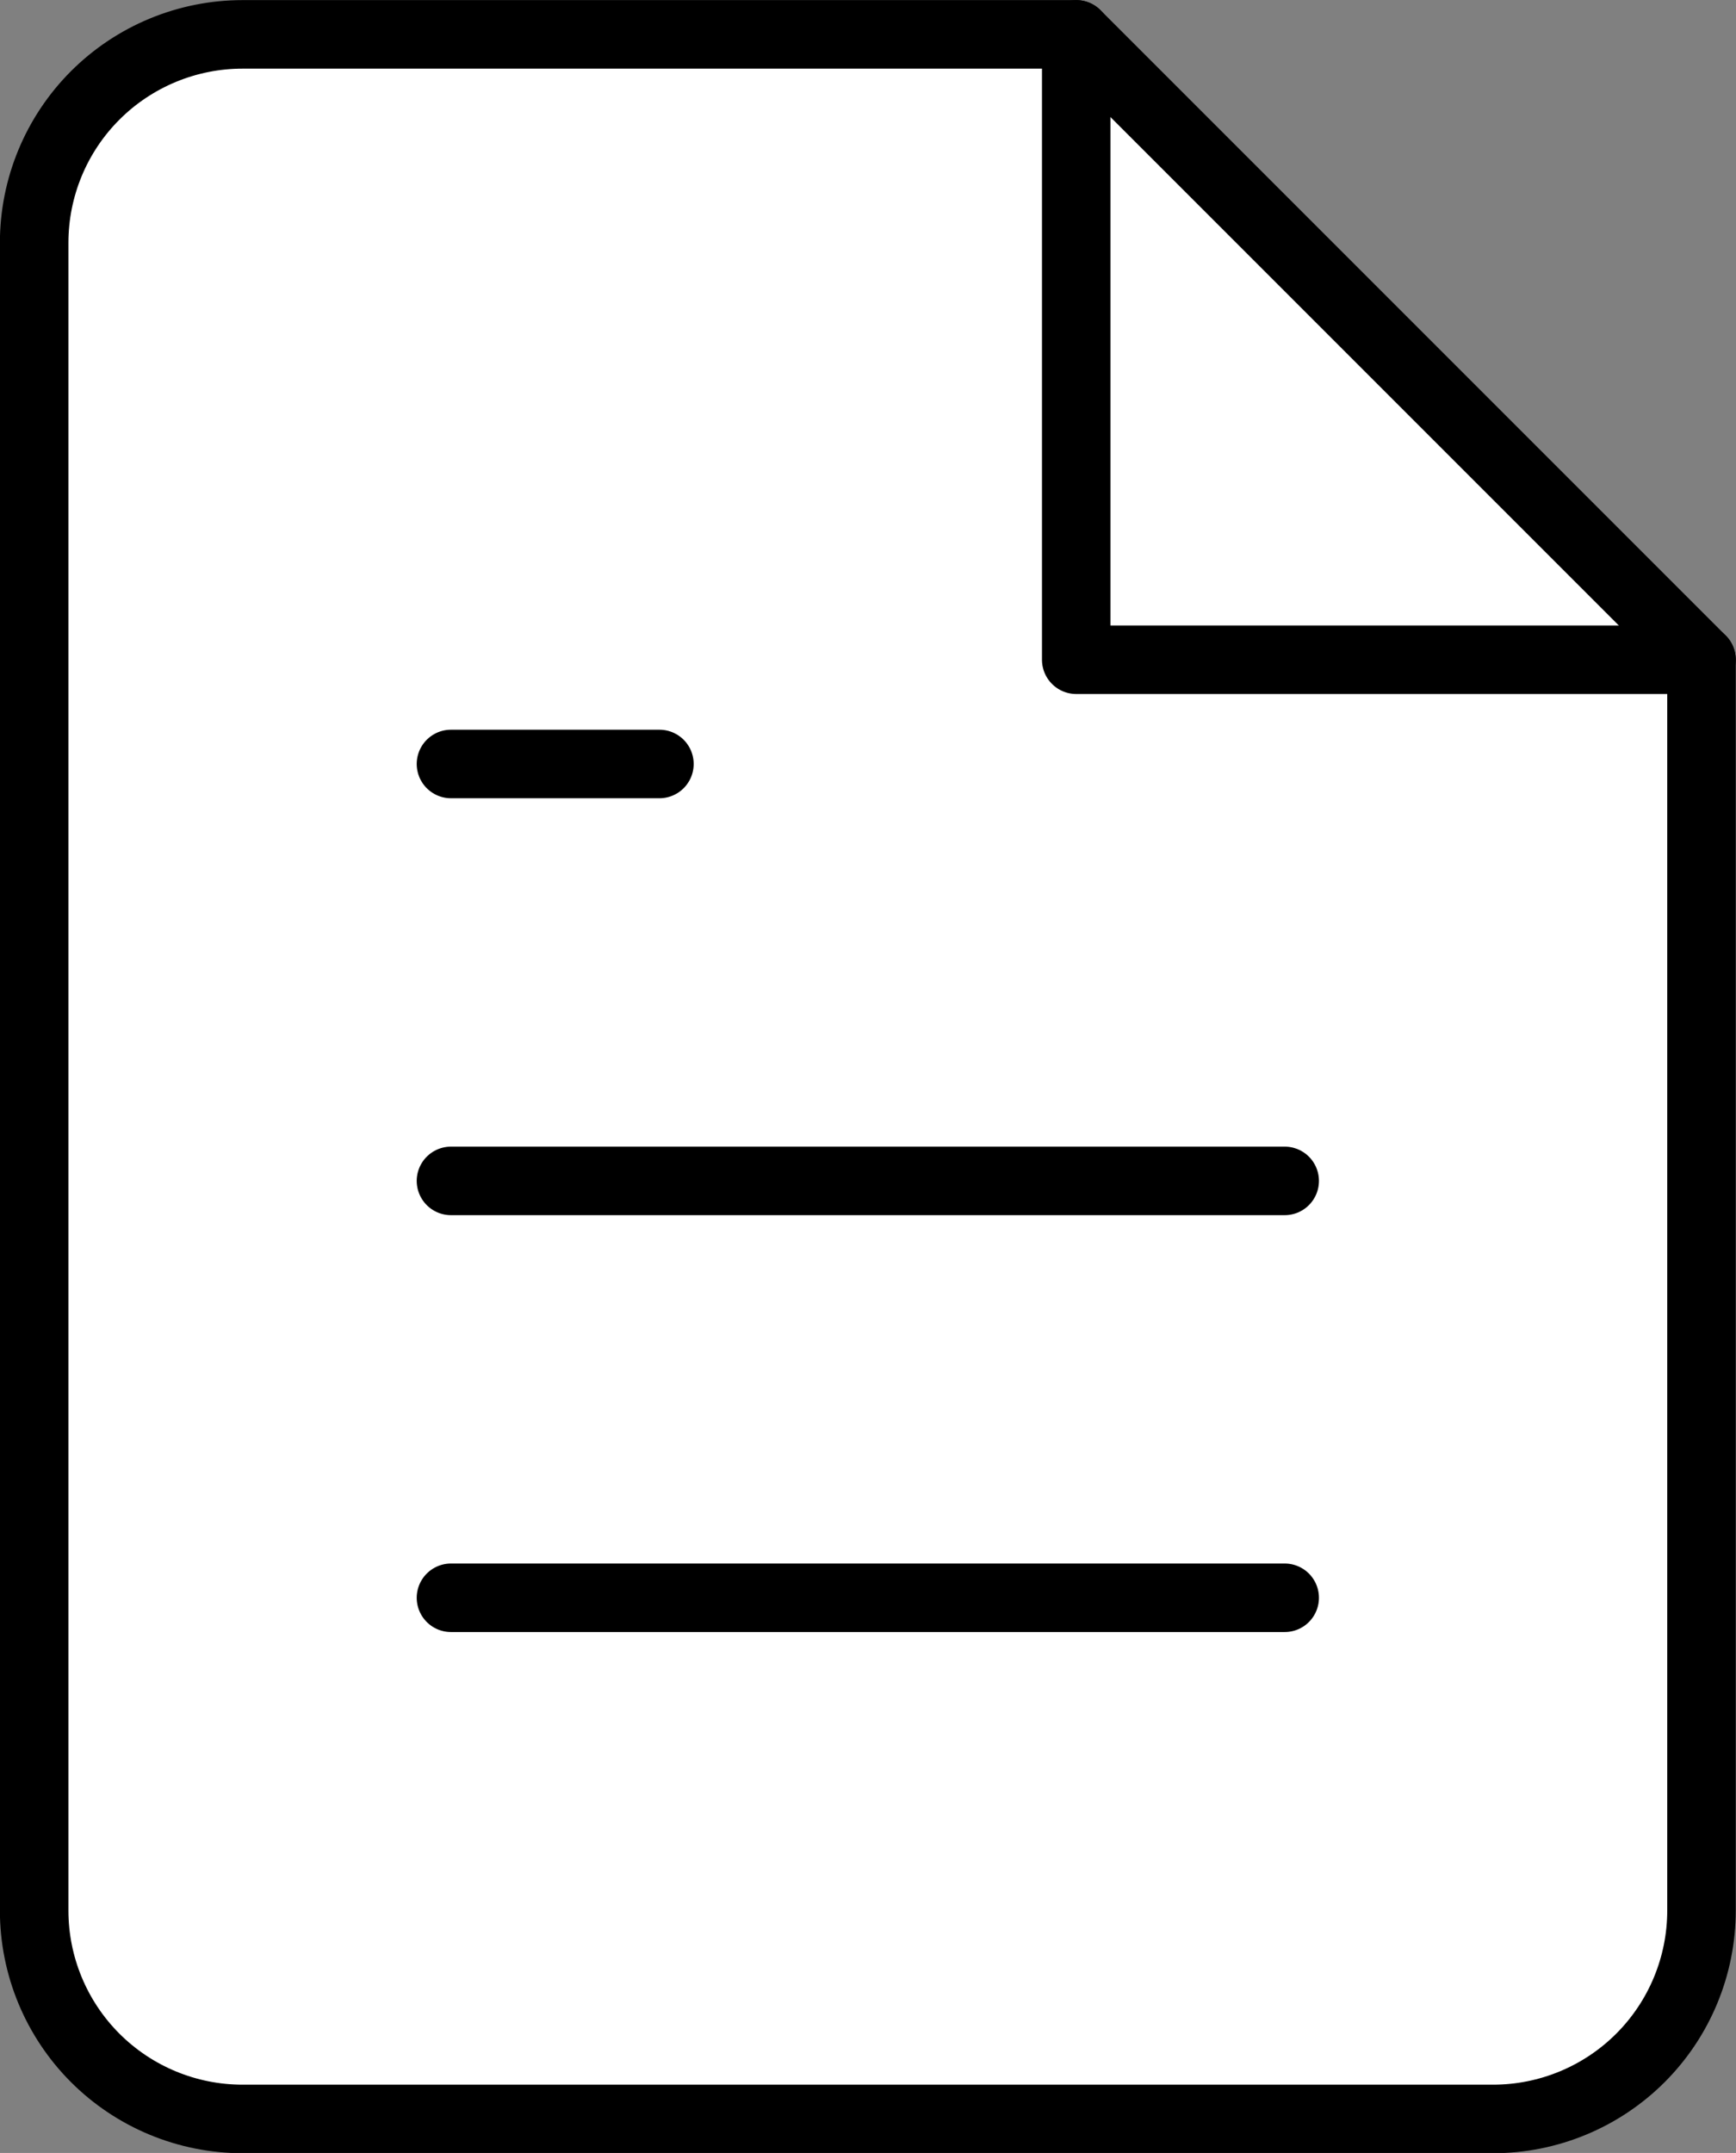 <?xml version="1.0" encoding="UTF-8" standalone="no"?>
<svg
   fill="none"
   viewBox="11.17 5.08 50.67 62.83"
   version="1.1"
   id="svg12"
   sodipodi:docname="file.svg"
   inkscape:version="1.1 (c68e22c387, 2021-05-23)"
   xmlns:inkscape="http://www.inkscape.org/namespaces/inkscape"
   xmlns:sodipodi="http://sodipodi.sourceforge.net/DTD/sodipodi-0.dtd"
   xmlns="http://www.w3.org/2000/svg"
   xmlns:svg="http://www.w3.org/2000/svg">
  <rect x="11.17" y="5.08" width="50.67" height="62.83" fill="#808080" stroke="none"/>
  <defs
     id="defs16" />
  <sodipodi:namedview
     id="namedview14"
     pagecolor="#ffffff"
     bordercolor="#666666"
     borderopacity="1.0"
     inkscape:pageshadow="2"
     inkscape:pageopacity="0.0"
     inkscape:pagecheckerboard="0"
     showgrid="false"
     inkscape:zoom="13.257997"
     inkscape:cx="25.305481"
     inkscape:cy="31.452714"
     inkscape:window-width="1920"
     inkscape:window-height="1011"
     inkscape:window-x="0"
     inkscape:window-y="32"
     inkscape:window-maximized="1"
     inkscape:current-layer="svg12" />
  <path
     d="M42.583 6.083H18.25C16.637 6.083 15.089 6.724 13.948 7.865C12.808 9.006 12.167 10.553 12.167 12.167V60.833C12.167 62.447 12.808 63.994 13.948 65.135C15.089 66.276 16.637 66.917 18.25 66.917H54.75C56.363 66.917 57.911 66.276 59.052 65.135C60.192 63.994 60.833 62.447 60.833 60.833V24.333L42.583 6.083Z"
     stroke="black"
     stroke-width="2"
     stroke-linecap="round"
     stroke-linejoin="round"
     id="path2"
     style="fill:#ffffff;fill-opacity:1" />
  <path
     d="M48.667 51.708H24.333"
     stroke="black"
     stroke-width="2"
     stroke-linecap="round"
     stroke-linejoin="round"
     id="path4" />
  <path
     d="M48.667 39.542H24.333"
     stroke="black"
     stroke-width="2"
     stroke-linecap="round"
     stroke-linejoin="round"
     id="path6" />
  <path
     d="M30.417 27.375H27.375H24.333"
     stroke="black"
     stroke-width="2"
     stroke-linecap="round"
     stroke-linejoin="round"
     id="path8" />
  <path
     d="M42.583 6.083V24.333H60.833"
     stroke="black"
     stroke-width="2"
     stroke-linecap="round"
     stroke-linejoin="round"
     id="path10" />
</svg>
